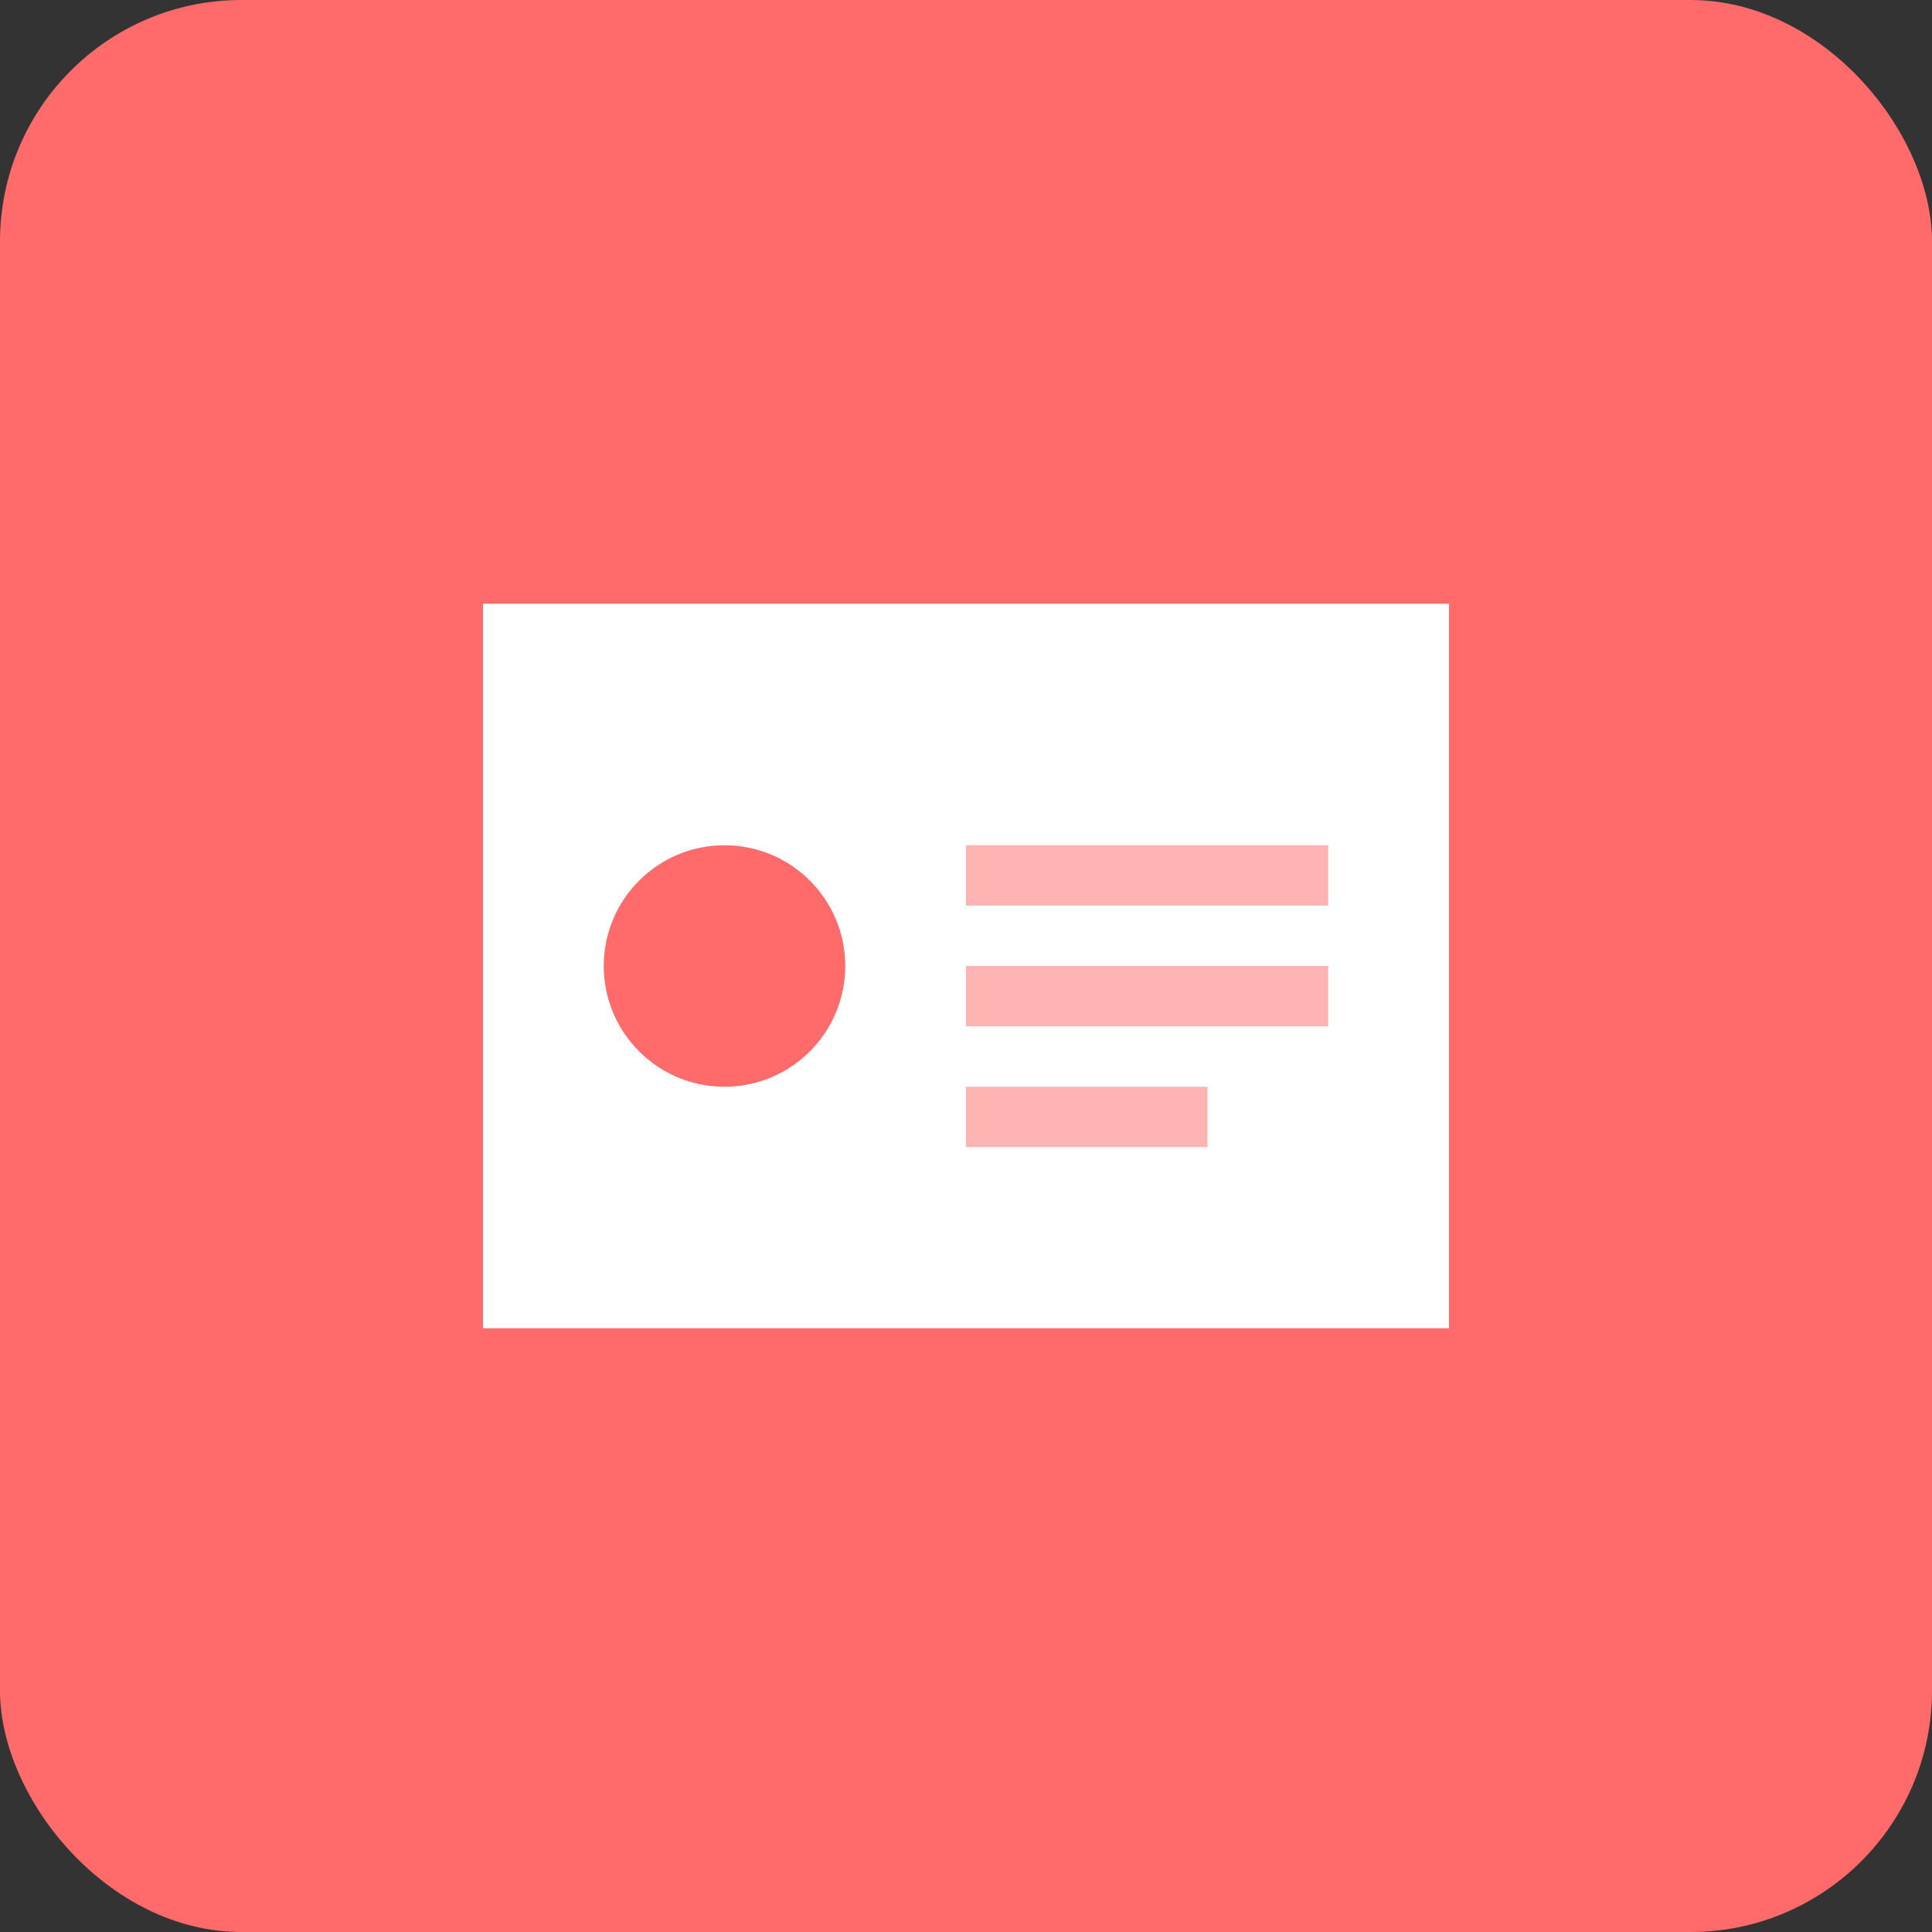 
<svg xmlns="http://www.w3.org/2000/svg" viewBox="0 0 32 32">
  <rect x="0" y="0" width="32" height="32" fill="#333333" stroke="none"/>
  <rect width="32" height="32" rx="4" fill="#FF6B6B"/>
  <path d="M8 10h16v12H8z" fill="white"/>
  <circle cx="12" cy="16" r="2" fill="#FF6B6B"/>
  <rect x="16" y="14" width="6" height="1" fill="#FF6B6B" opacity="0.5"/>
  <rect x="16" y="16" width="6" height="1" fill="#FF6B6B" opacity="0.5"/>
  <rect x="16" y="18" width="4" height="1" fill="#FF6B6B" opacity="0.5"/>
</svg>